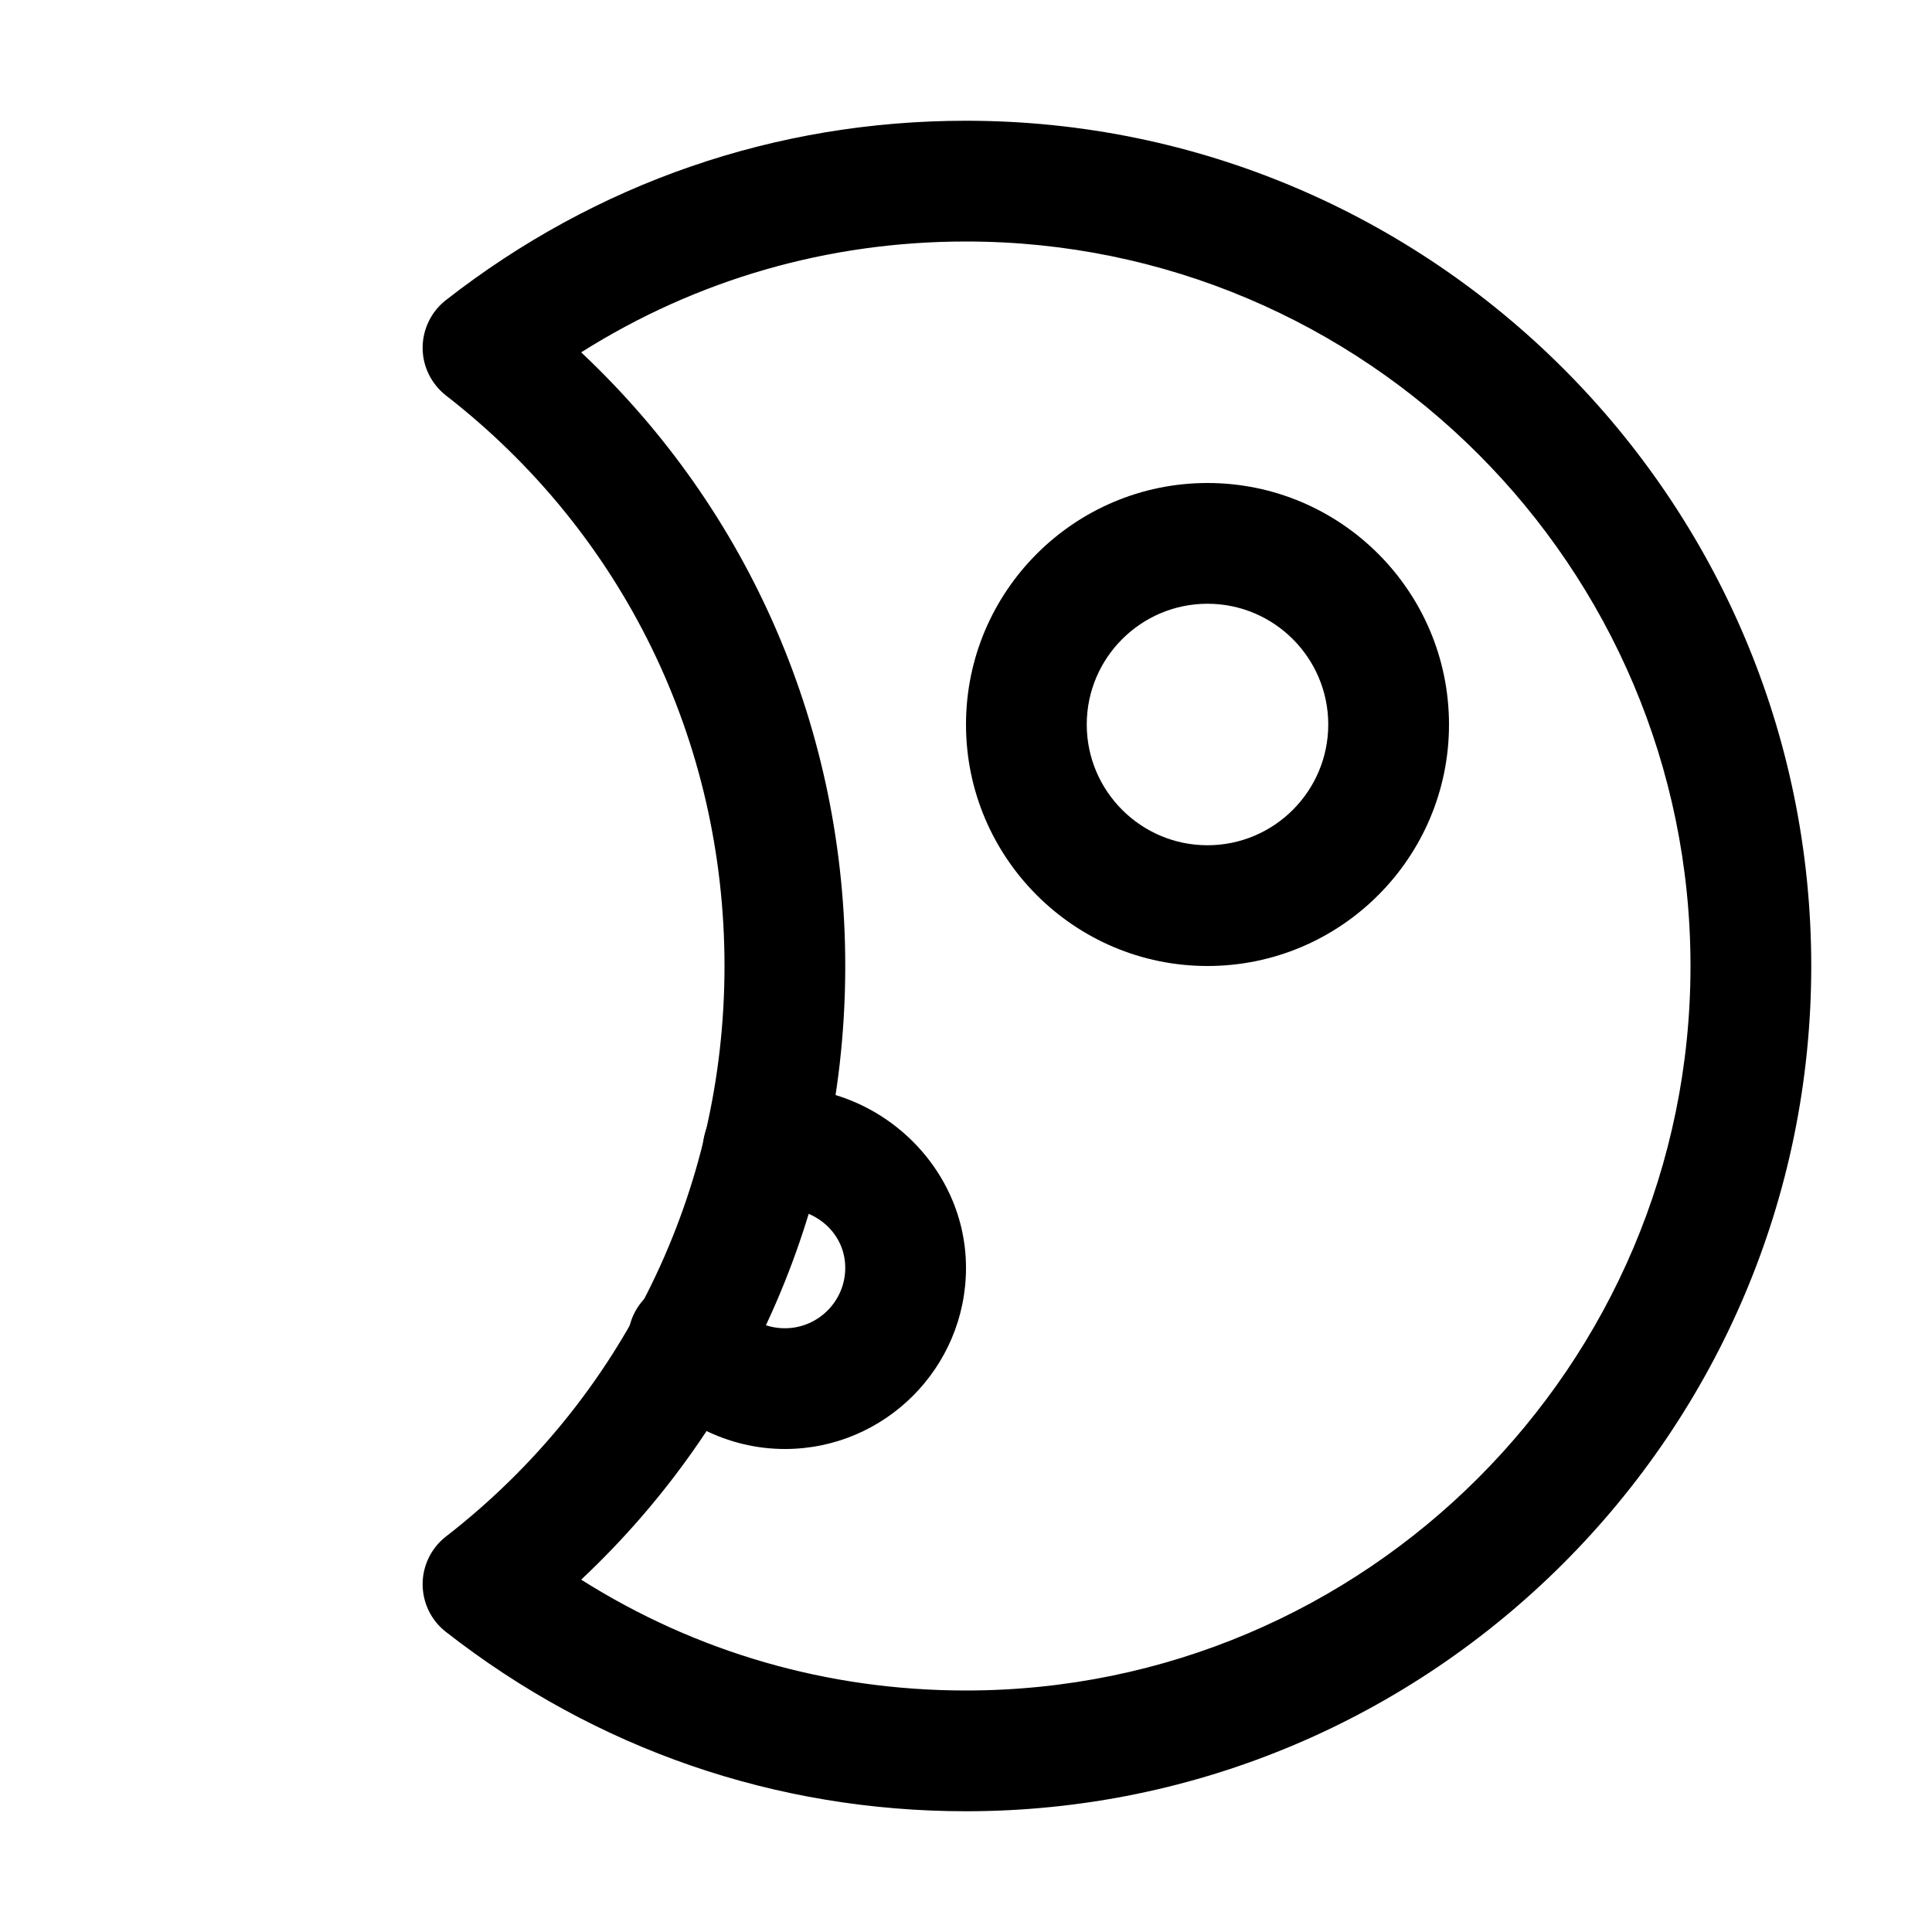 <?xml version="1.0" encoding="utf-8"?>
<!DOCTYPE svg PUBLIC "-//W3C//DTD SVG 1.0//EN" "http://www.w3.org/TR/2001/REC-SVG-20010904/DTD/svg10.dtd">
<svg    fill="#000000" xmlns="http://www.w3.org/2000/svg" xmlns:xlink="http://www.w3.org/1999/xlink" version="1.1" x="0px" y="0px" viewBox="0 0 16 16" style="enable-background:new 0 0 16 16;" xml:space="preserve"><g><path d="M8,15c-1.575,0-3.065-0.514-4.308-1.486C3.57,13.419,3.5,13.273,3.5,13.119s0.072-0.3,0.193-0.394   C5.159,11.588,6,9.865,6,8c0-1.865-0.841-3.587-2.307-4.725C3.572,3.18,3.5,3.035,3.5,2.881c0-0.154,0.071-0.3,0.192-0.395   C4.936,1.514,6.425,1,8,1c3.859,0,7,3.14,7,7C15,11.859,11.859,15,8,15z M4.813,13.082C5.768,13.685,6.857,14,8,14   c3.309,0,6-2.691,6-6s-2.691-6-6-6C6.858,2,5.768,2.315,4.813,2.918C6.21,4.231,7,6.049,7,8C7,9.952,6.21,11.77,4.813,13.082z"></path><path d="M10,8C8.897,8,8,7.103,8,6s0.897-2,2-2s2,0.897,2,2S11.103,8,10,8z M10,5C9.448,5,9,5.449,9,6s0.448,1,1,1s1-0.449,1-1   S10.552,5,10,5z"></path><path d="M6.5,12c-0.47,0-0.919-0.225-1.2-0.601c-0.166-0.222-0.12-0.535,0.101-0.7c0.221-0.166,0.534-0.119,0.7,0.101   C6.196,10.927,6.341,11,6.5,11C6.776,11,7,10.775,7,10.5c0-0.309-0.284-0.529-0.6-0.487C6.126,10.063,5.871,9.872,5.826,9.6   C5.782,9.327,5.967,9.07,6.24,9.026C7.145,8.87,8,9.586,8,10.5C8,11.327,7.327,12,6.5,12z"></path></g></svg>